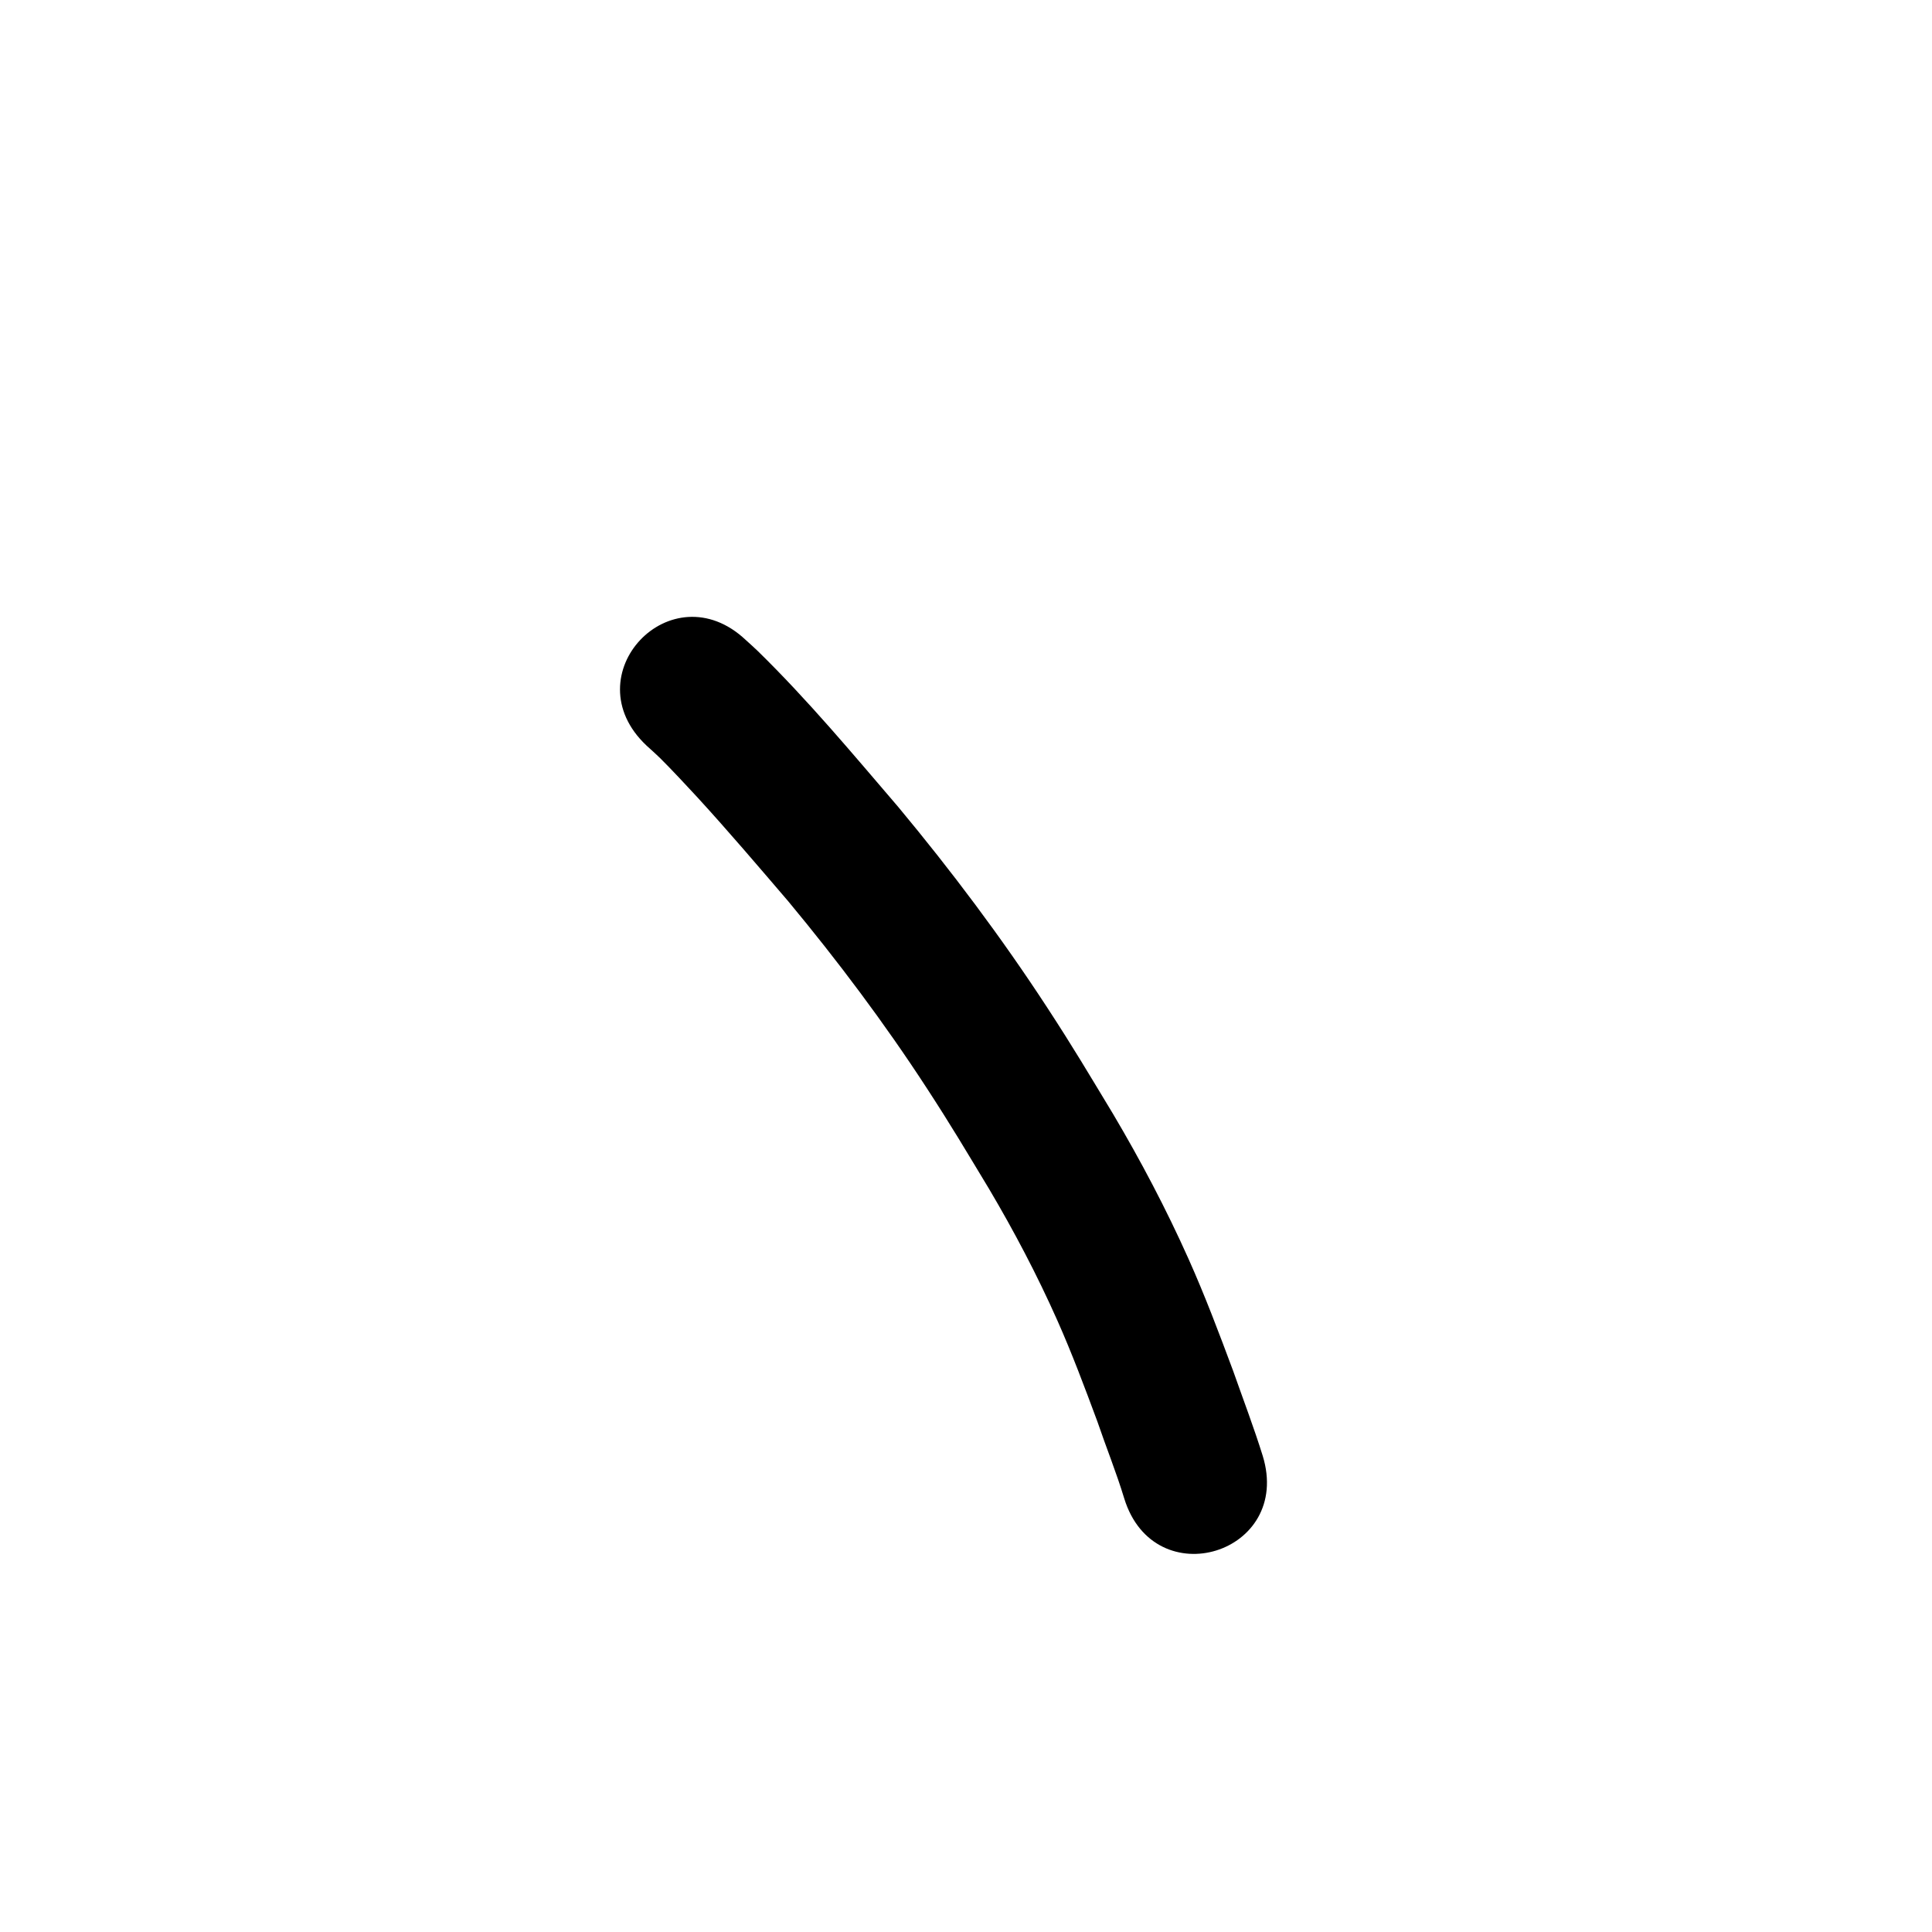 <?xml version="1.0" ?>
<svg xmlns="http://www.w3.org/2000/svg" width="1000" height="1000">
<path d="m 334.584,385.858 c 2.3,2.119 4.663,4.171 6.9,6.357 5.032,4.917 15.58,16.214 19.555,20.557 16.051,17.536 31.453,35.639 46.917,53.689 25.653,30.896 49.786,63.028 71.698,96.688 13.221,20.309 19.733,31.469 32.223,52.133 13.044,22.039 24.977,44.735 35.385,68.139 7.64,17.179 14.216,34.786 20.754,52.403 4.52,13.285 9.809,26.326 13.88,39.762 15.617,50.681 87.292,28.595 71.674,-22.086 v 0 c -4.595,-14.763 -10.123,-29.213 -15.249,-43.796 -7.271,-19.552 -14.622,-39.066 -23.15,-58.118 -11.542,-25.786 -24.721,-50.811 -39.116,-75.115 -13.18,-21.783 -20.144,-33.705 -34.151,-55.156 -23.555,-36.073 -49.44,-70.546 -76.996,-103.656 -23.505,-27.428 -46.757,-55.339 -72.62,-80.617 -2.03,-1.984 -4.178,-3.845 -6.267,-5.768 -38.596,-36.371 -90.032,18.213 -51.436,54.583 z"/>
</svg>
